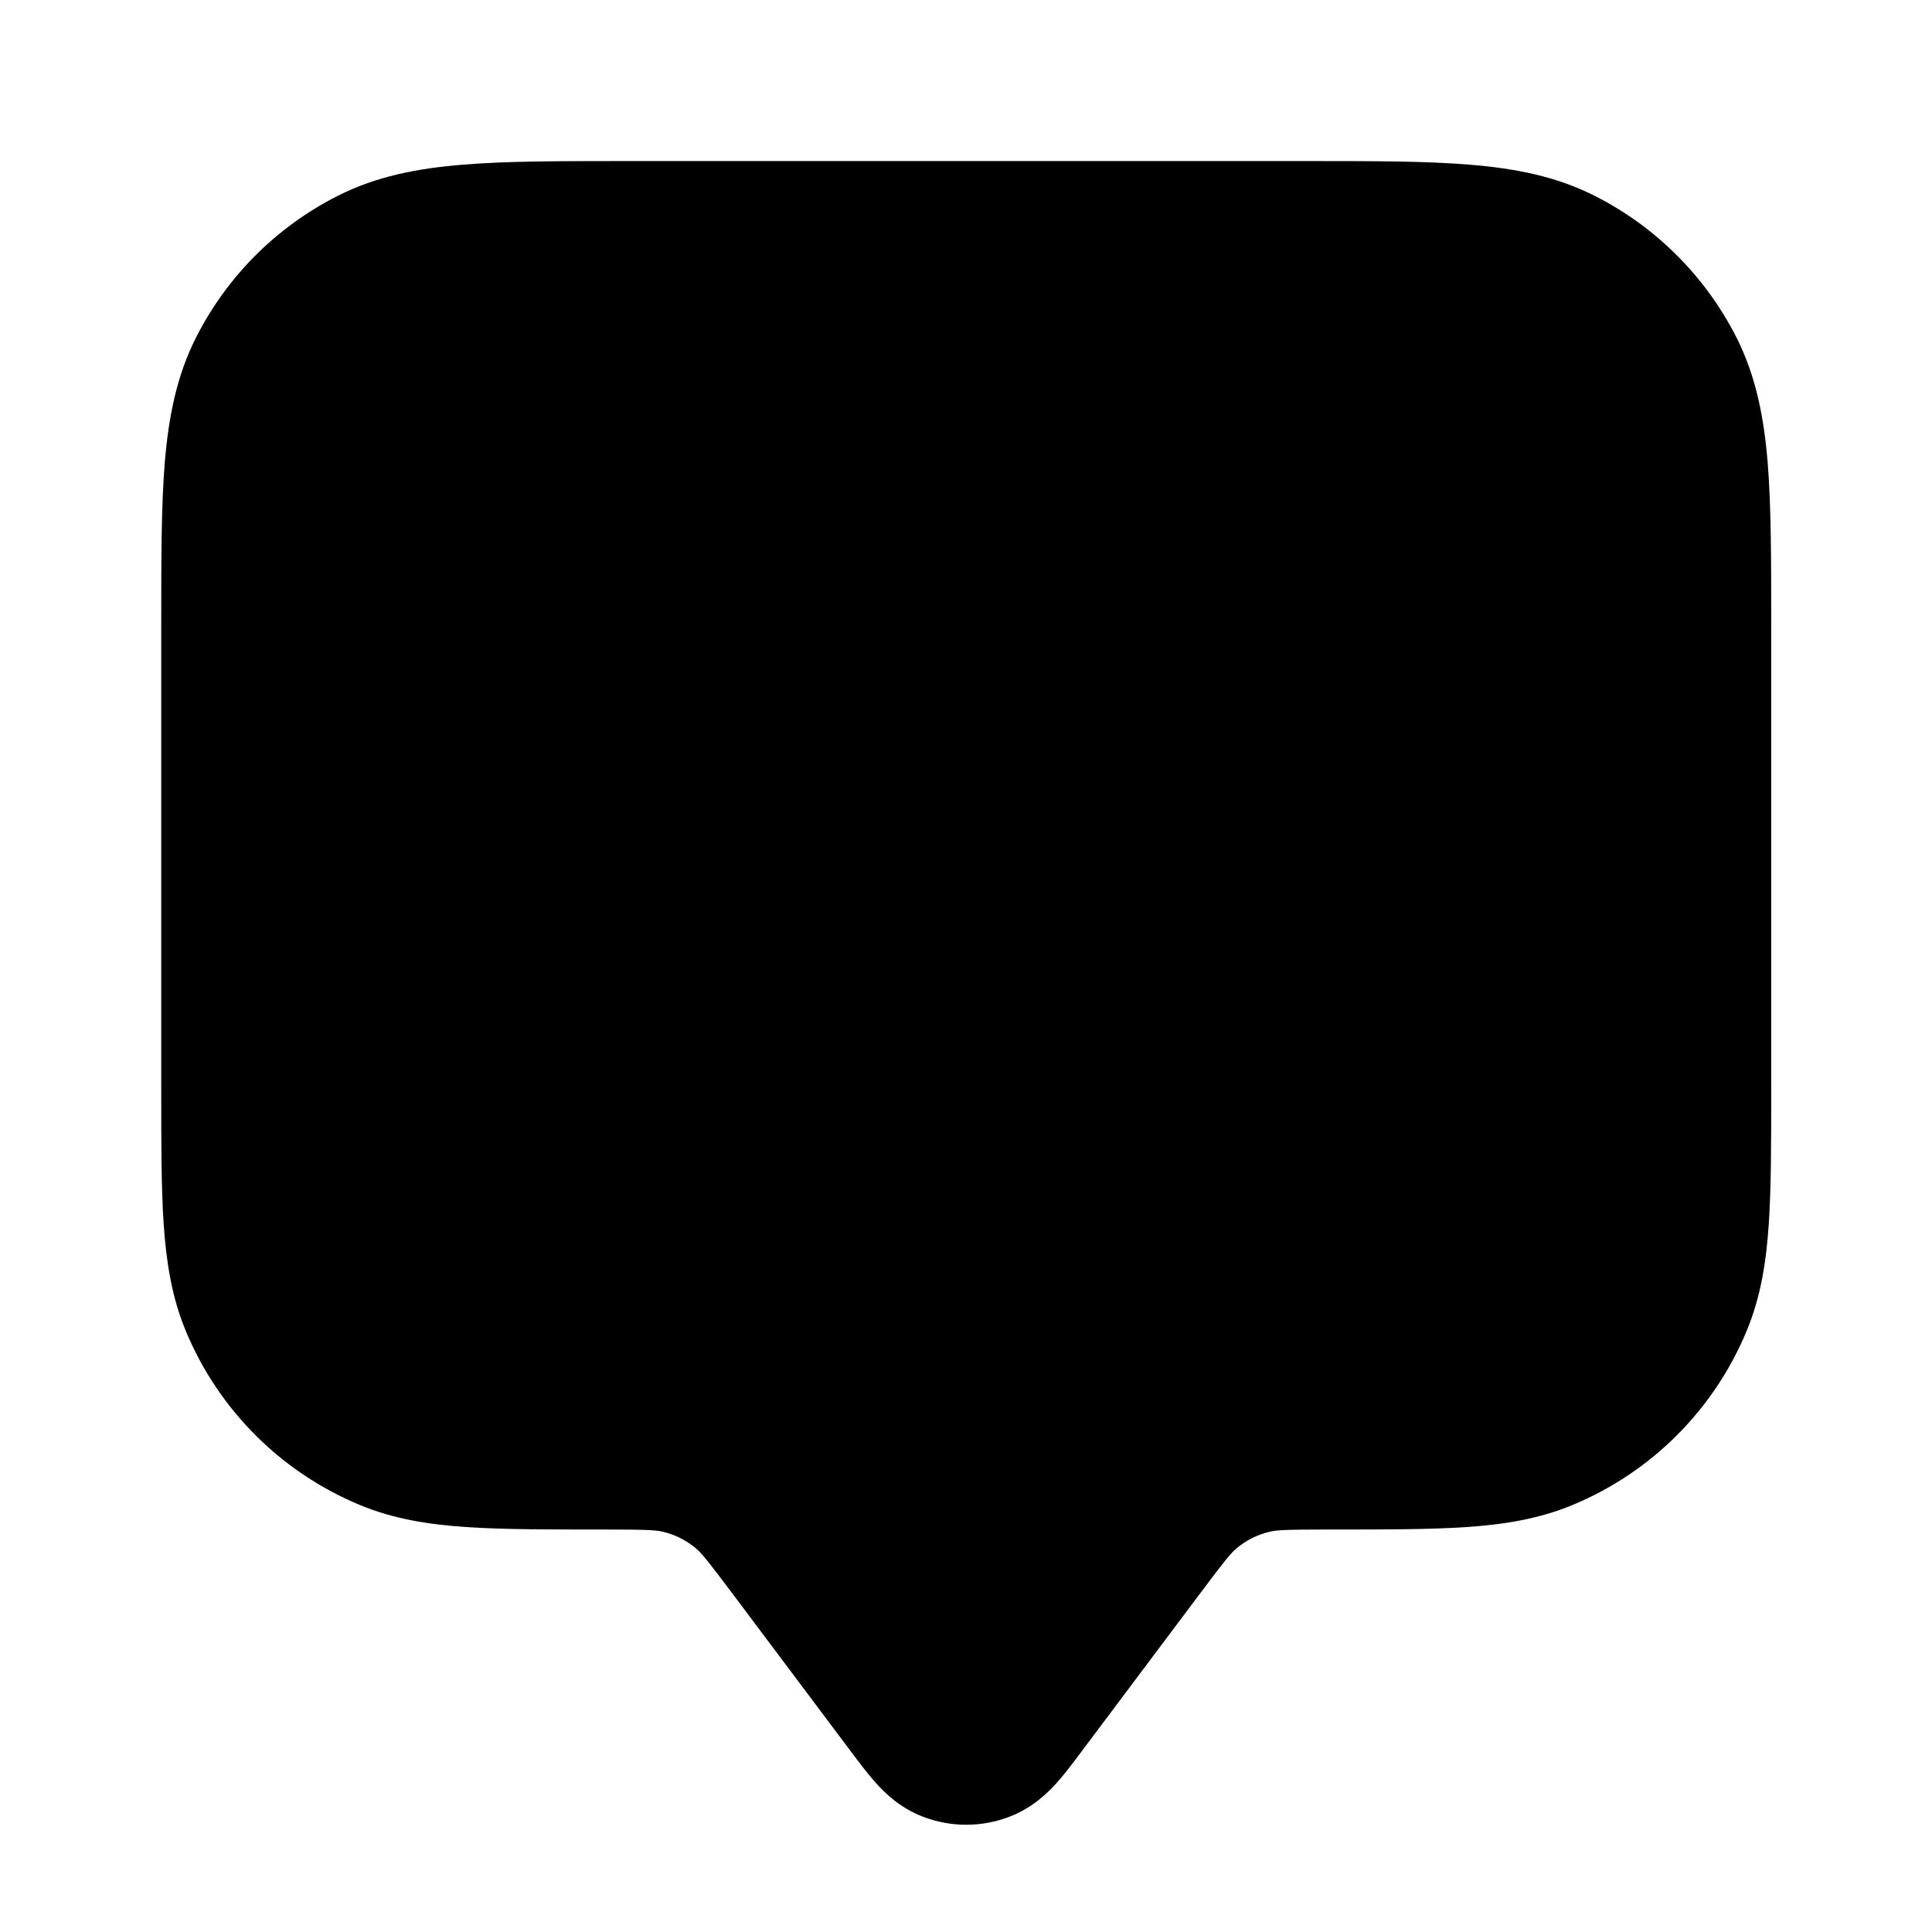 <svg width="22" height="22" viewBox="0 0 22 22" fill="none" xmlns="http://www.w3.org/2000/svg">
<path fill-rule="evenodd" clip-rule="evenodd" d="M7.115 1.834H14.89C15.628 1.834 16.237 1.834 16.733 1.875C17.249 1.917 17.722 2.007 18.167 2.234C18.857 2.585 19.418 3.146 19.77 3.836C19.996 4.281 20.087 4.755 20.129 5.27C20.169 5.766 20.169 6.375 20.169 7.113V12.407C20.169 13.021 20.169 13.528 20.141 13.943C20.112 14.373 20.049 14.771 19.89 15.154C19.518 16.052 18.804 16.766 17.906 17.138C17.523 17.297 17.125 17.36 16.695 17.389C16.28 17.417 15.773 17.417 15.159 17.417H15.128C14.636 17.417 14.538 17.423 14.459 17.442C14.32 17.474 14.191 17.539 14.082 17.63C14.019 17.683 13.956 17.757 13.661 18.151L12.307 19.956C12.222 20.07 12.125 20.199 12.032 20.303C11.929 20.417 11.758 20.585 11.501 20.685C11.18 20.81 10.825 20.81 10.504 20.685C10.247 20.585 10.076 20.417 9.974 20.303C9.88 20.199 9.784 20.07 9.698 19.956L8.344 18.151C8.049 17.757 7.986 17.683 7.923 17.63C7.814 17.539 7.685 17.474 7.547 17.442C7.467 17.423 7.369 17.417 6.878 17.417H6.846C6.232 17.417 5.725 17.417 5.311 17.389C4.88 17.36 4.482 17.297 4.099 17.138C3.201 16.766 2.487 16.052 2.115 15.154C1.956 14.771 1.894 14.373 1.864 13.943C1.836 13.528 1.836 13.021 1.836 12.407L1.836 7.113C1.836 6.375 1.836 5.766 1.876 5.27C1.919 4.755 2.009 4.281 2.236 3.836C2.587 3.146 3.148 2.585 3.838 2.234C4.283 2.007 4.757 1.917 5.272 1.875C5.768 1.834 6.377 1.834 7.115 1.834Z" fill="black"/>
</svg>
